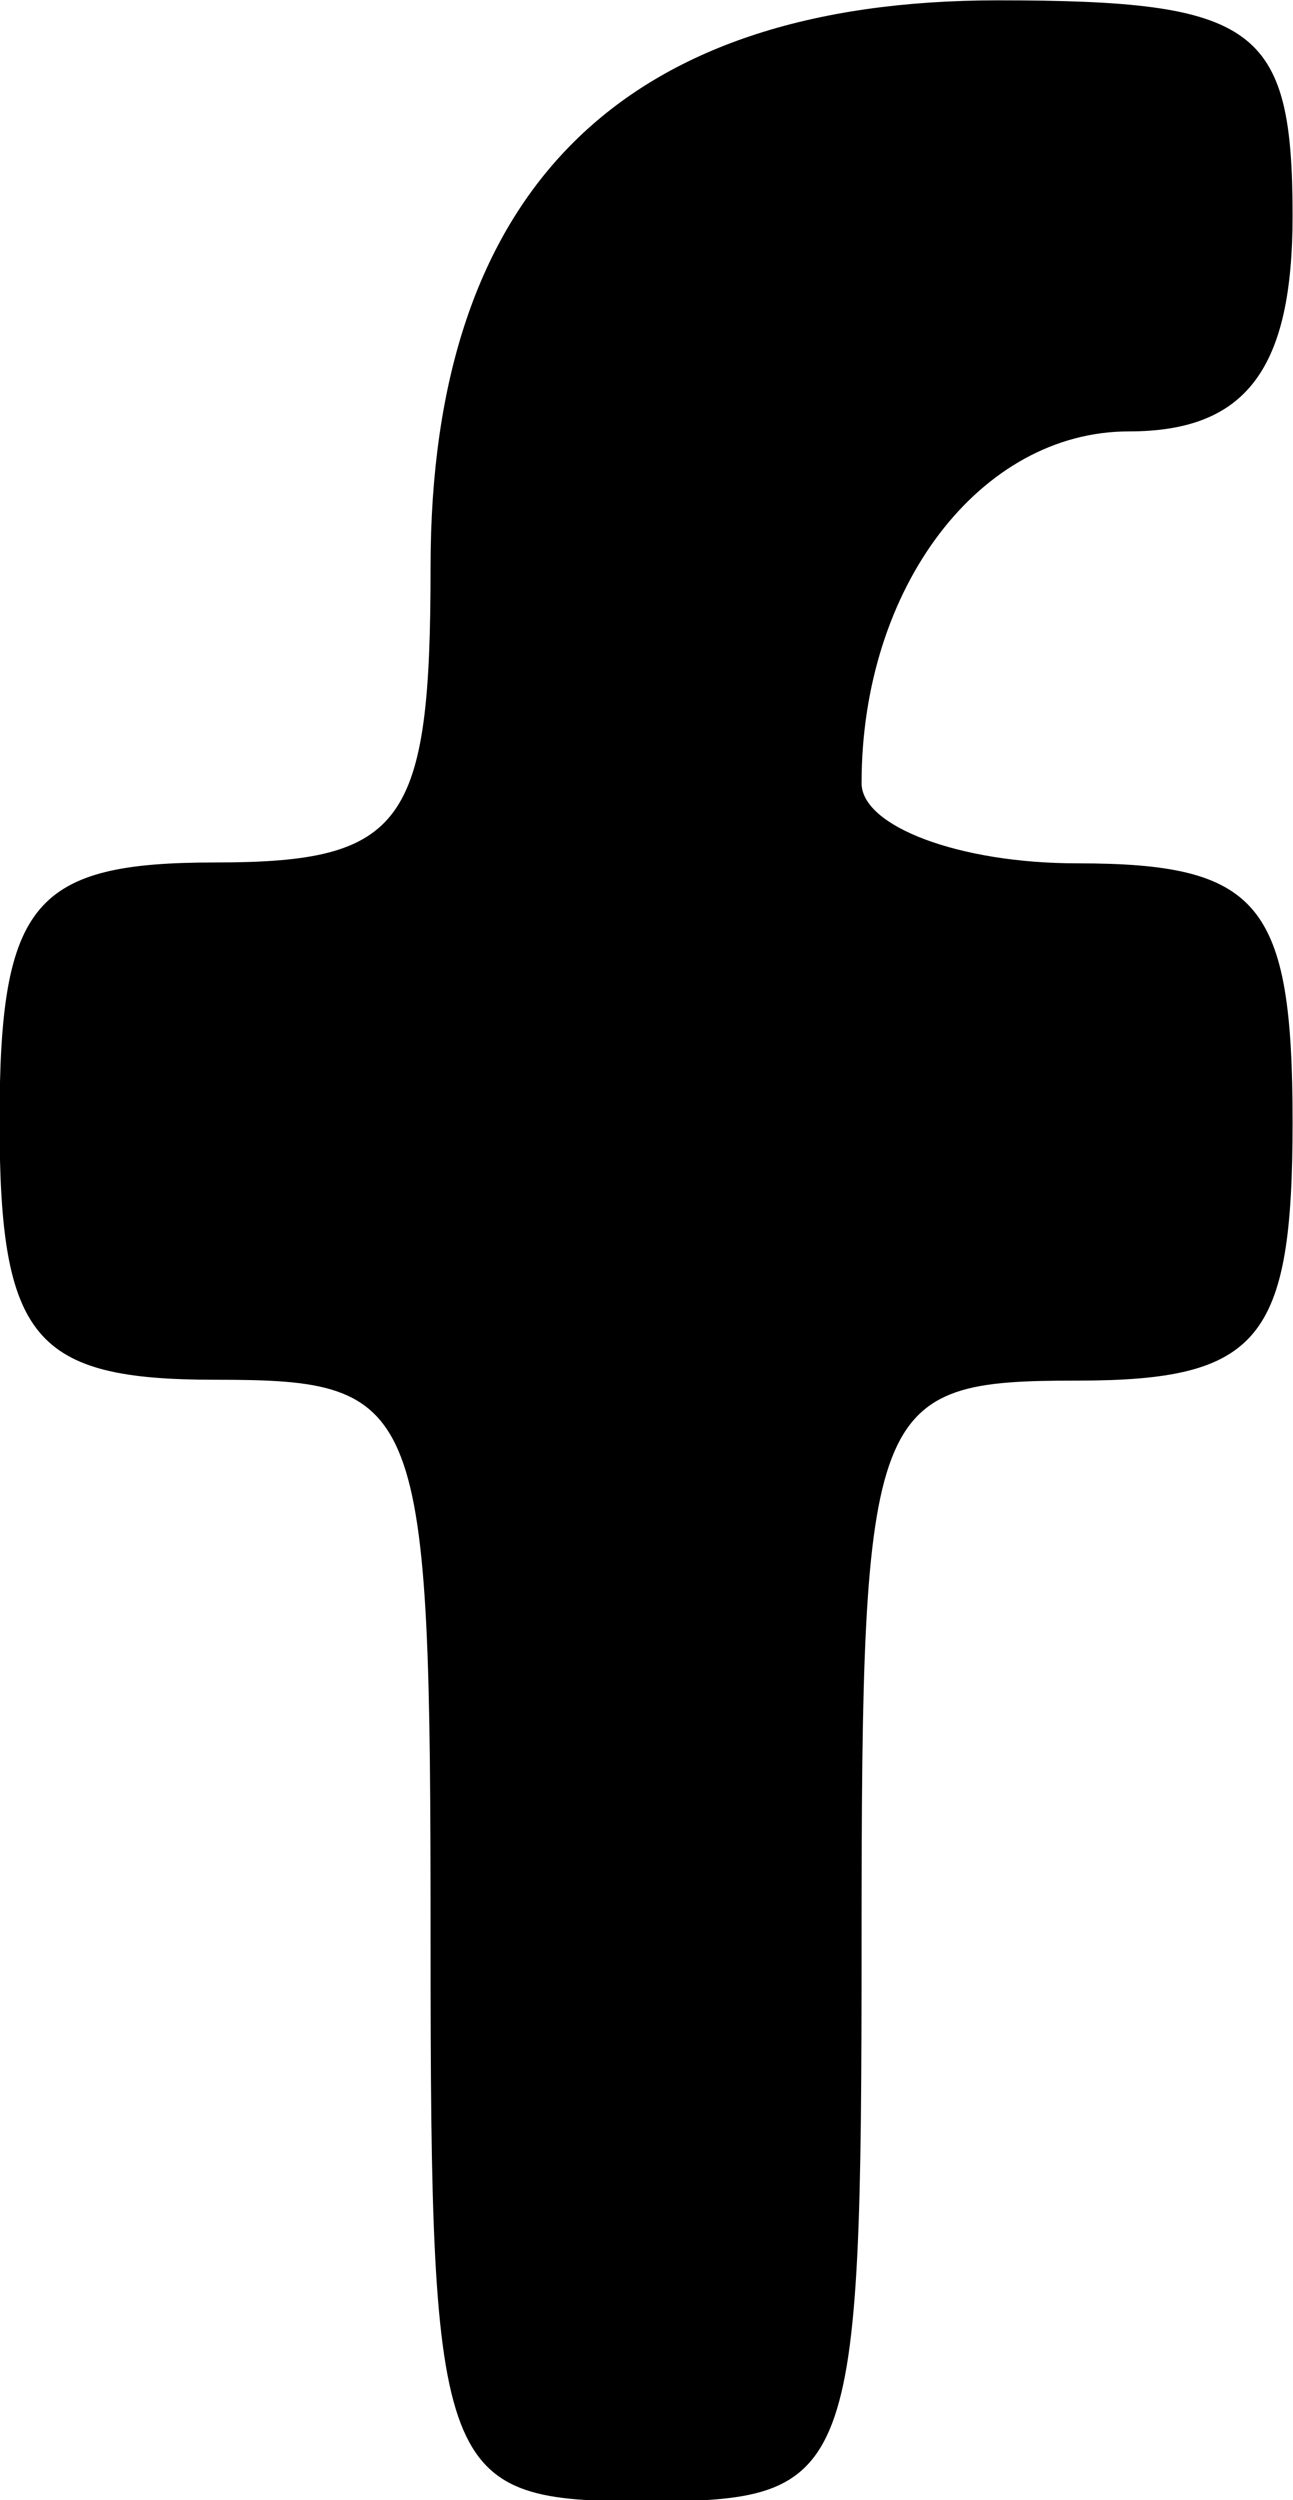 <svg xmlns="http://www.w3.org/2000/svg" xmlns:xlink="http://www.w3.org/1999/xlink" viewBox="0 0 15 29"><g transform="translate(-351.505 -484.126)"><path d="M356.5 506.63c0-6.27-.08-6.5-2.5-6.5-2.1 0-2.5-.47-2.5-3 0-2.54.4-3 2.5-3 2.2 0 2.5-.44 2.5-3.43 0-4.36 2.22-6.57 6.58-6.57 3 0 3.42.3 3.42 2.5 0 1.78-.54 2.5-1.9 2.5-1.72 0-3.1 1.8-3.1 4.08 0 .5 1.13.93 2.5.93 2.12 0 2.5.46 2.5 3 0 2.53-.38 3-2.5 3-2.4 0-2.5.23-2.5 6.5 0 6.26-.08 6.5-2.5 6.5-2.4 0-2.5-.24-2.5-6.5z"/></g></svg>